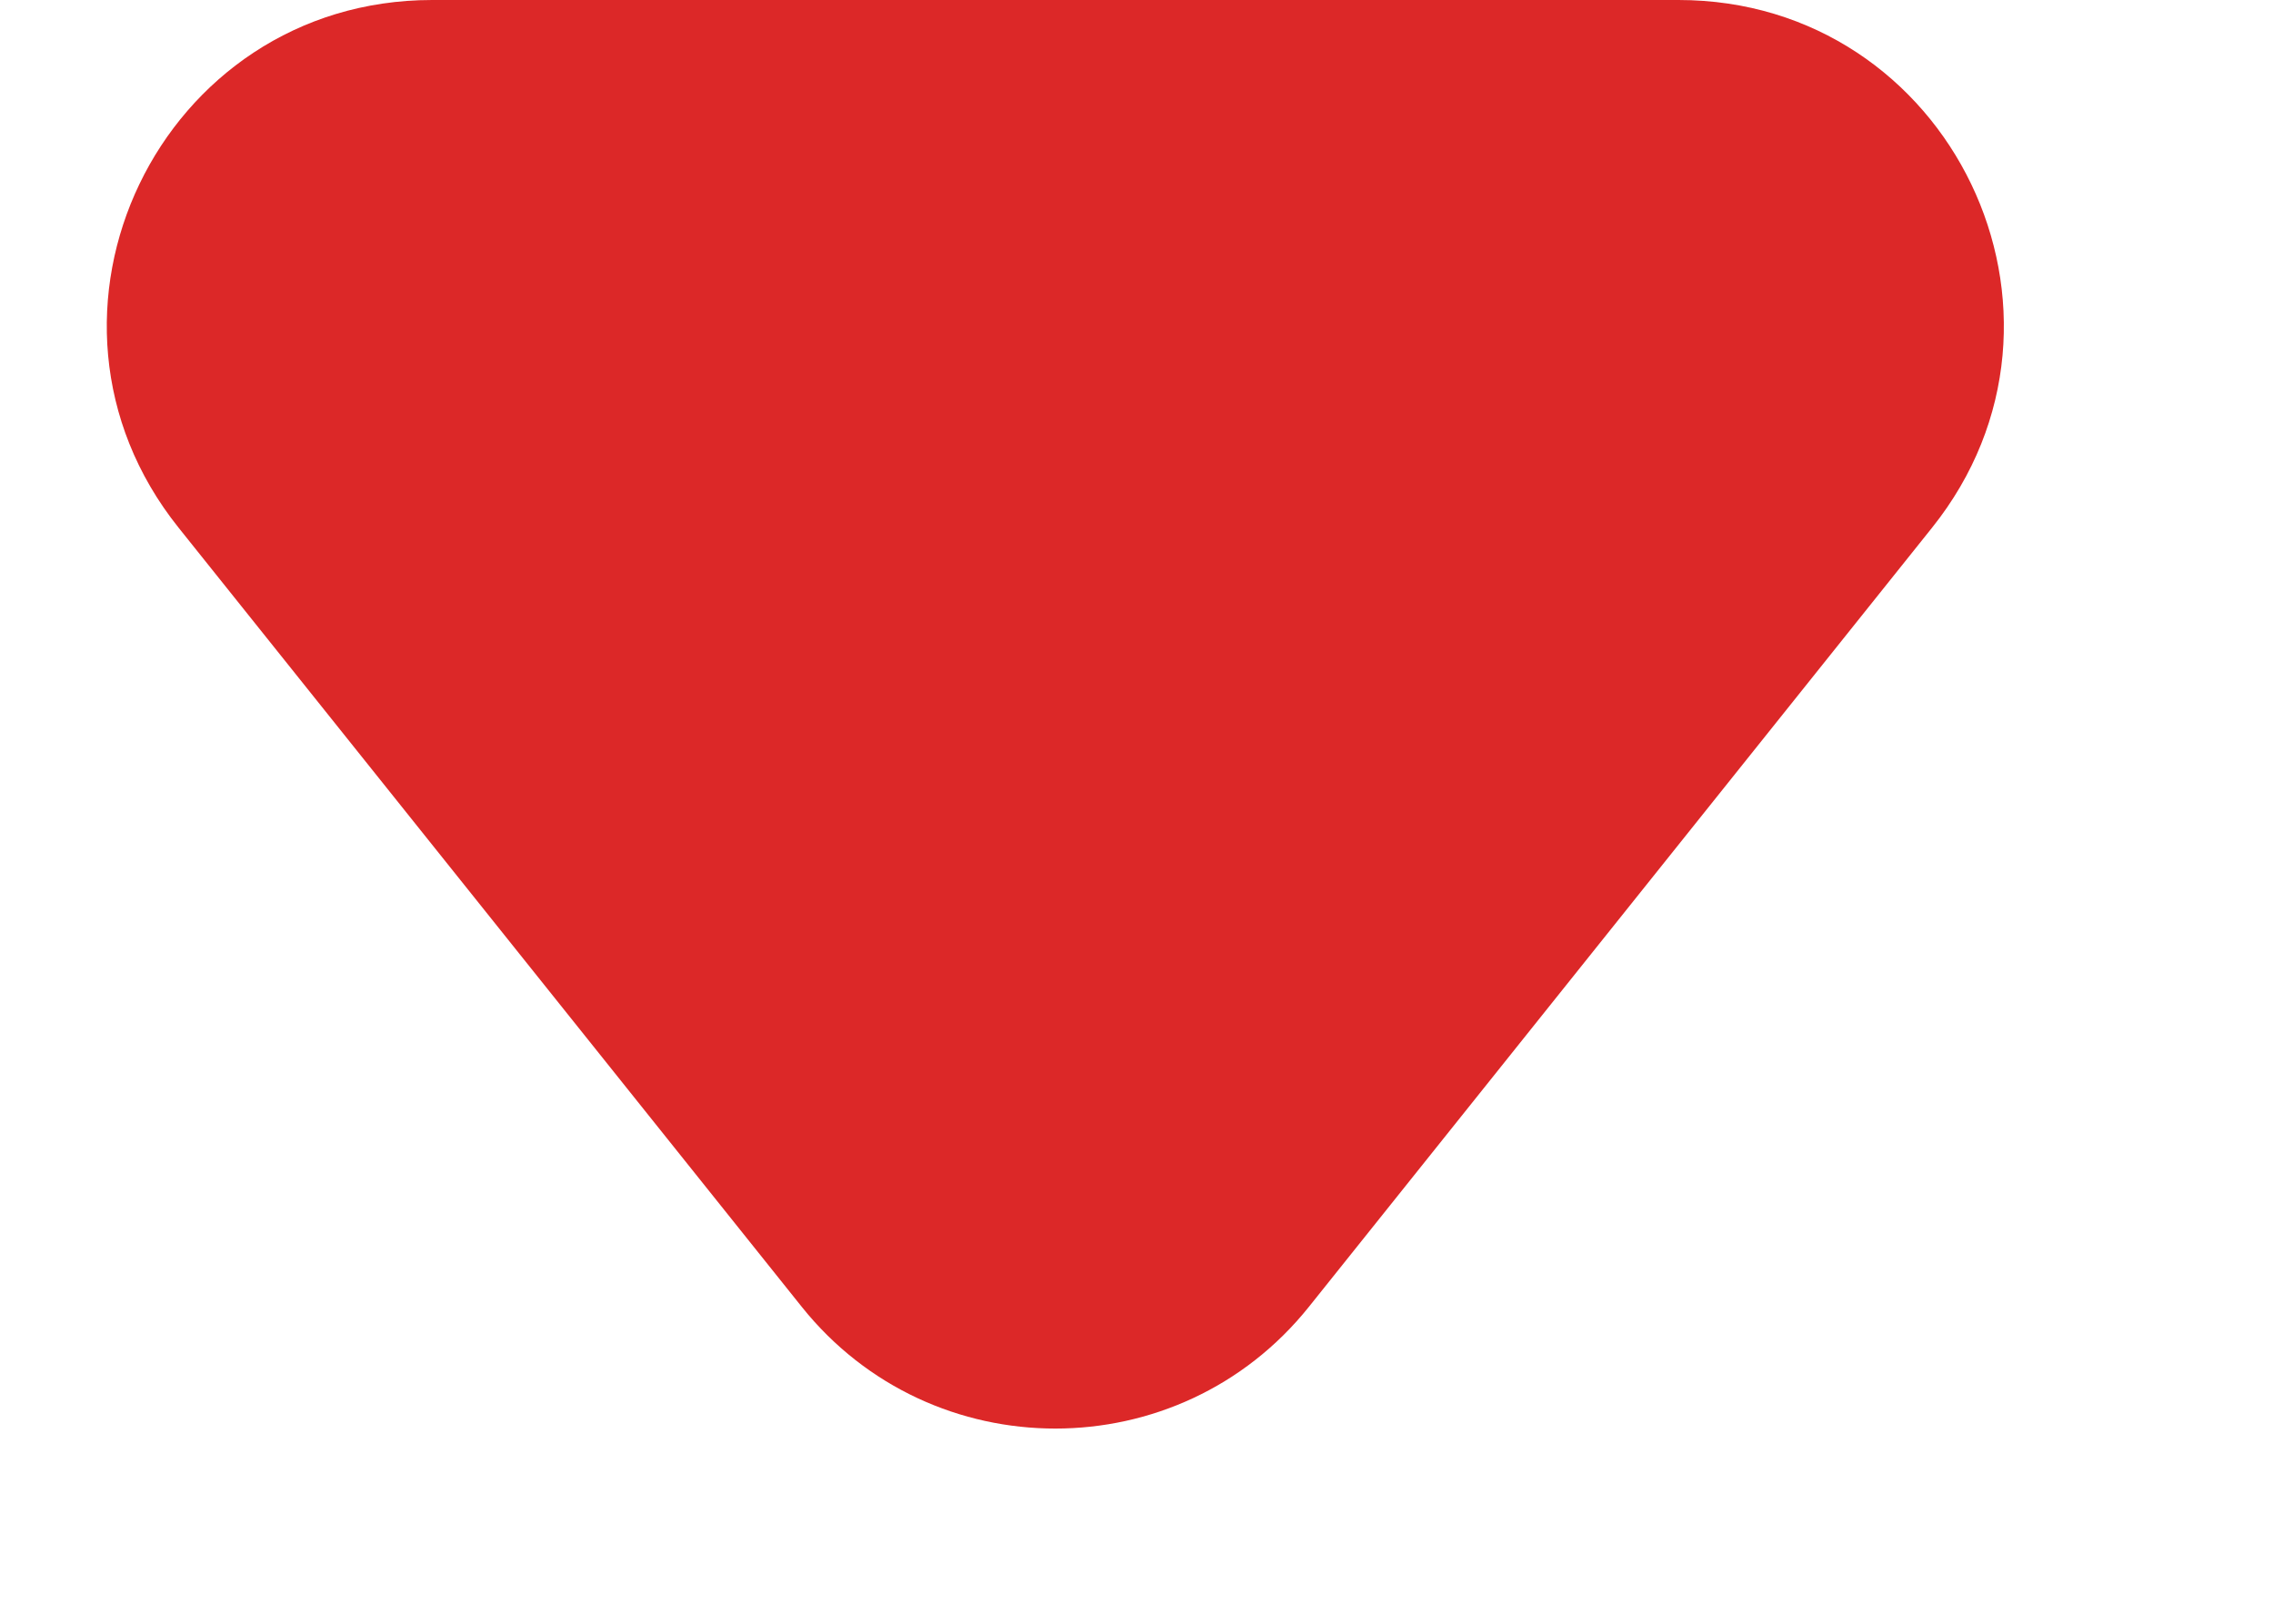 <svg width="7" height="5" viewBox="0 0 7 5" fill="none" xmlns="http://www.w3.org/2000/svg">
<path d="M4.031 4.024L5.95 1.625C6.474 0.97 6.008 1.08589e-07 5.169 1.81894e-07L1.331 5.17488e-07C0.492 5.90793e-07 0.026 0.97 0.55 1.625L2.469 4.024C2.869 4.524 3.631 4.524 4.031 4.024Z" fill="#DC2828"/>
</svg>
